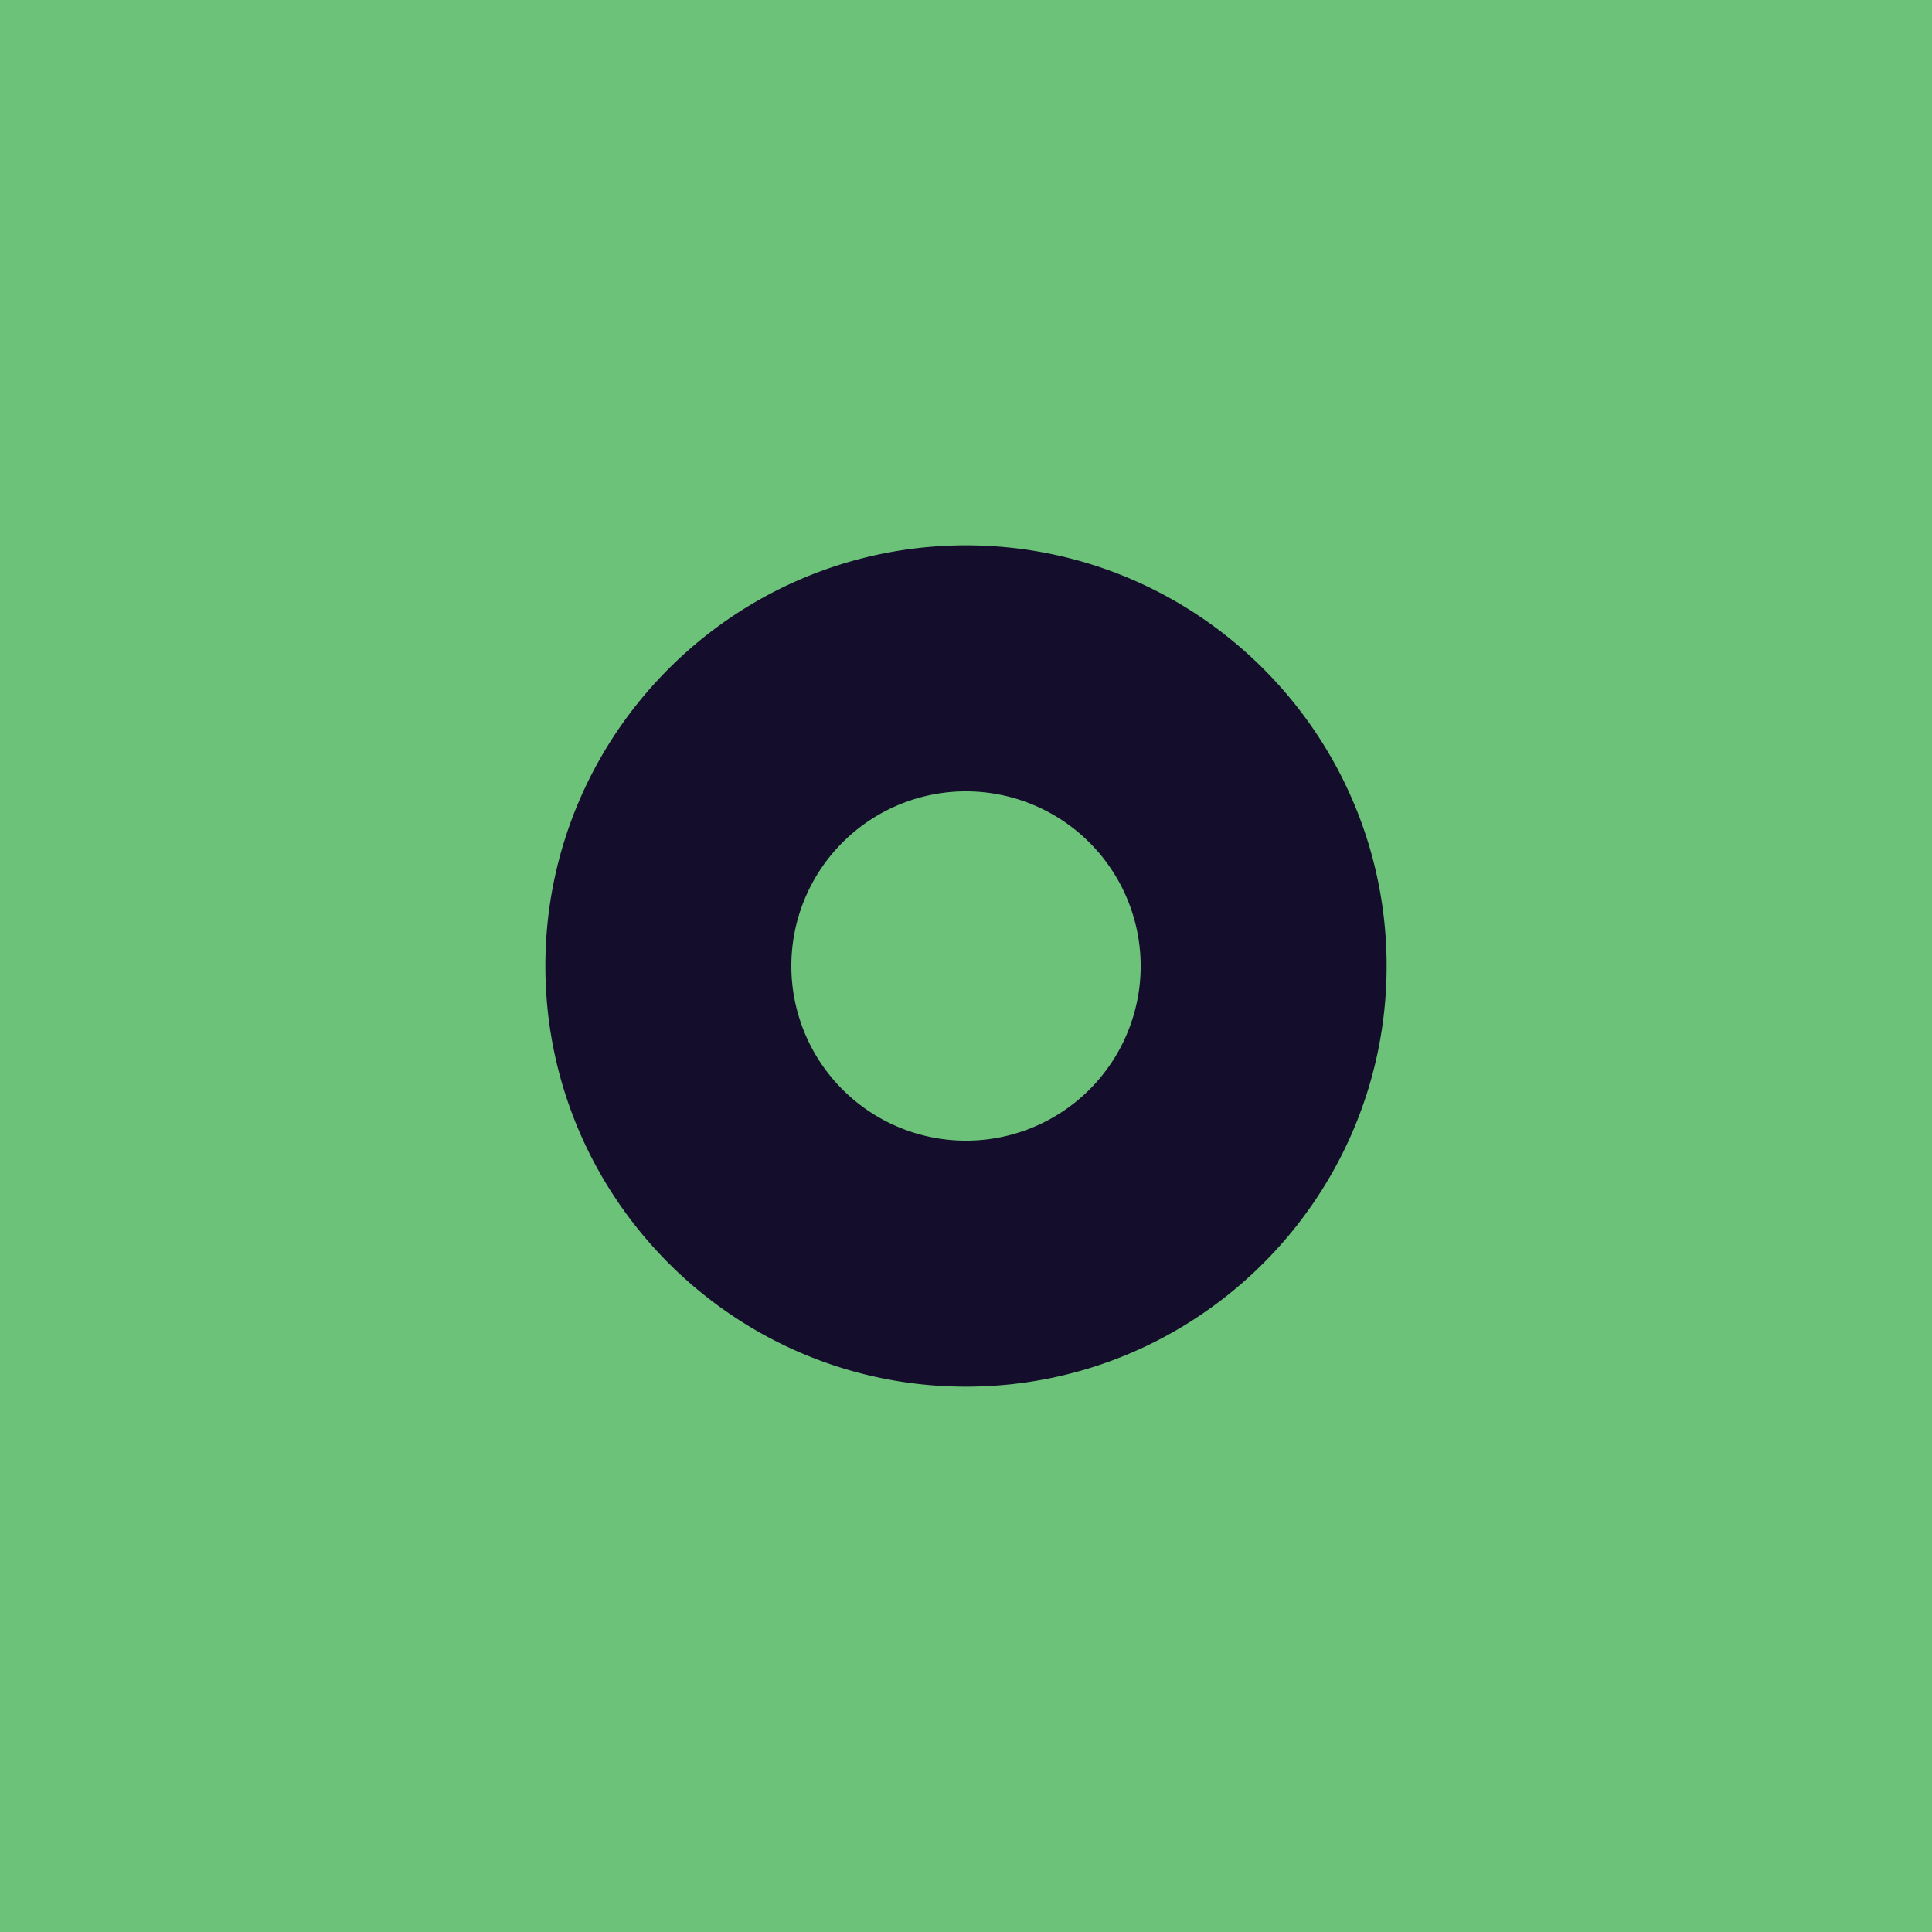 <svg xmlns="http://www.w3.org/2000/svg" viewBox="0 0 1080 1080"><defs><style>.cls-1{fill:#6bc278;}.cls-2{fill:#140d2b;}</style></defs><g id="Layer_2" data-name="Layer 2"><rect class="cls-1" width="1080" height="1080"/></g><g id="Layer_1" data-name="Layer 1"><path class="cls-2" d="M540,775.15c-129.65,0-235.13-105.49-235.13-235.15S410.35,304.85,540,304.85,775.13,410.33,775.13,540,669.65,775.15,540,775.15Zm0-332.79A97.64,97.64,0,1,0,637.65,540,97.76,97.76,0,0,0,540,442.36Z"/></g></svg>